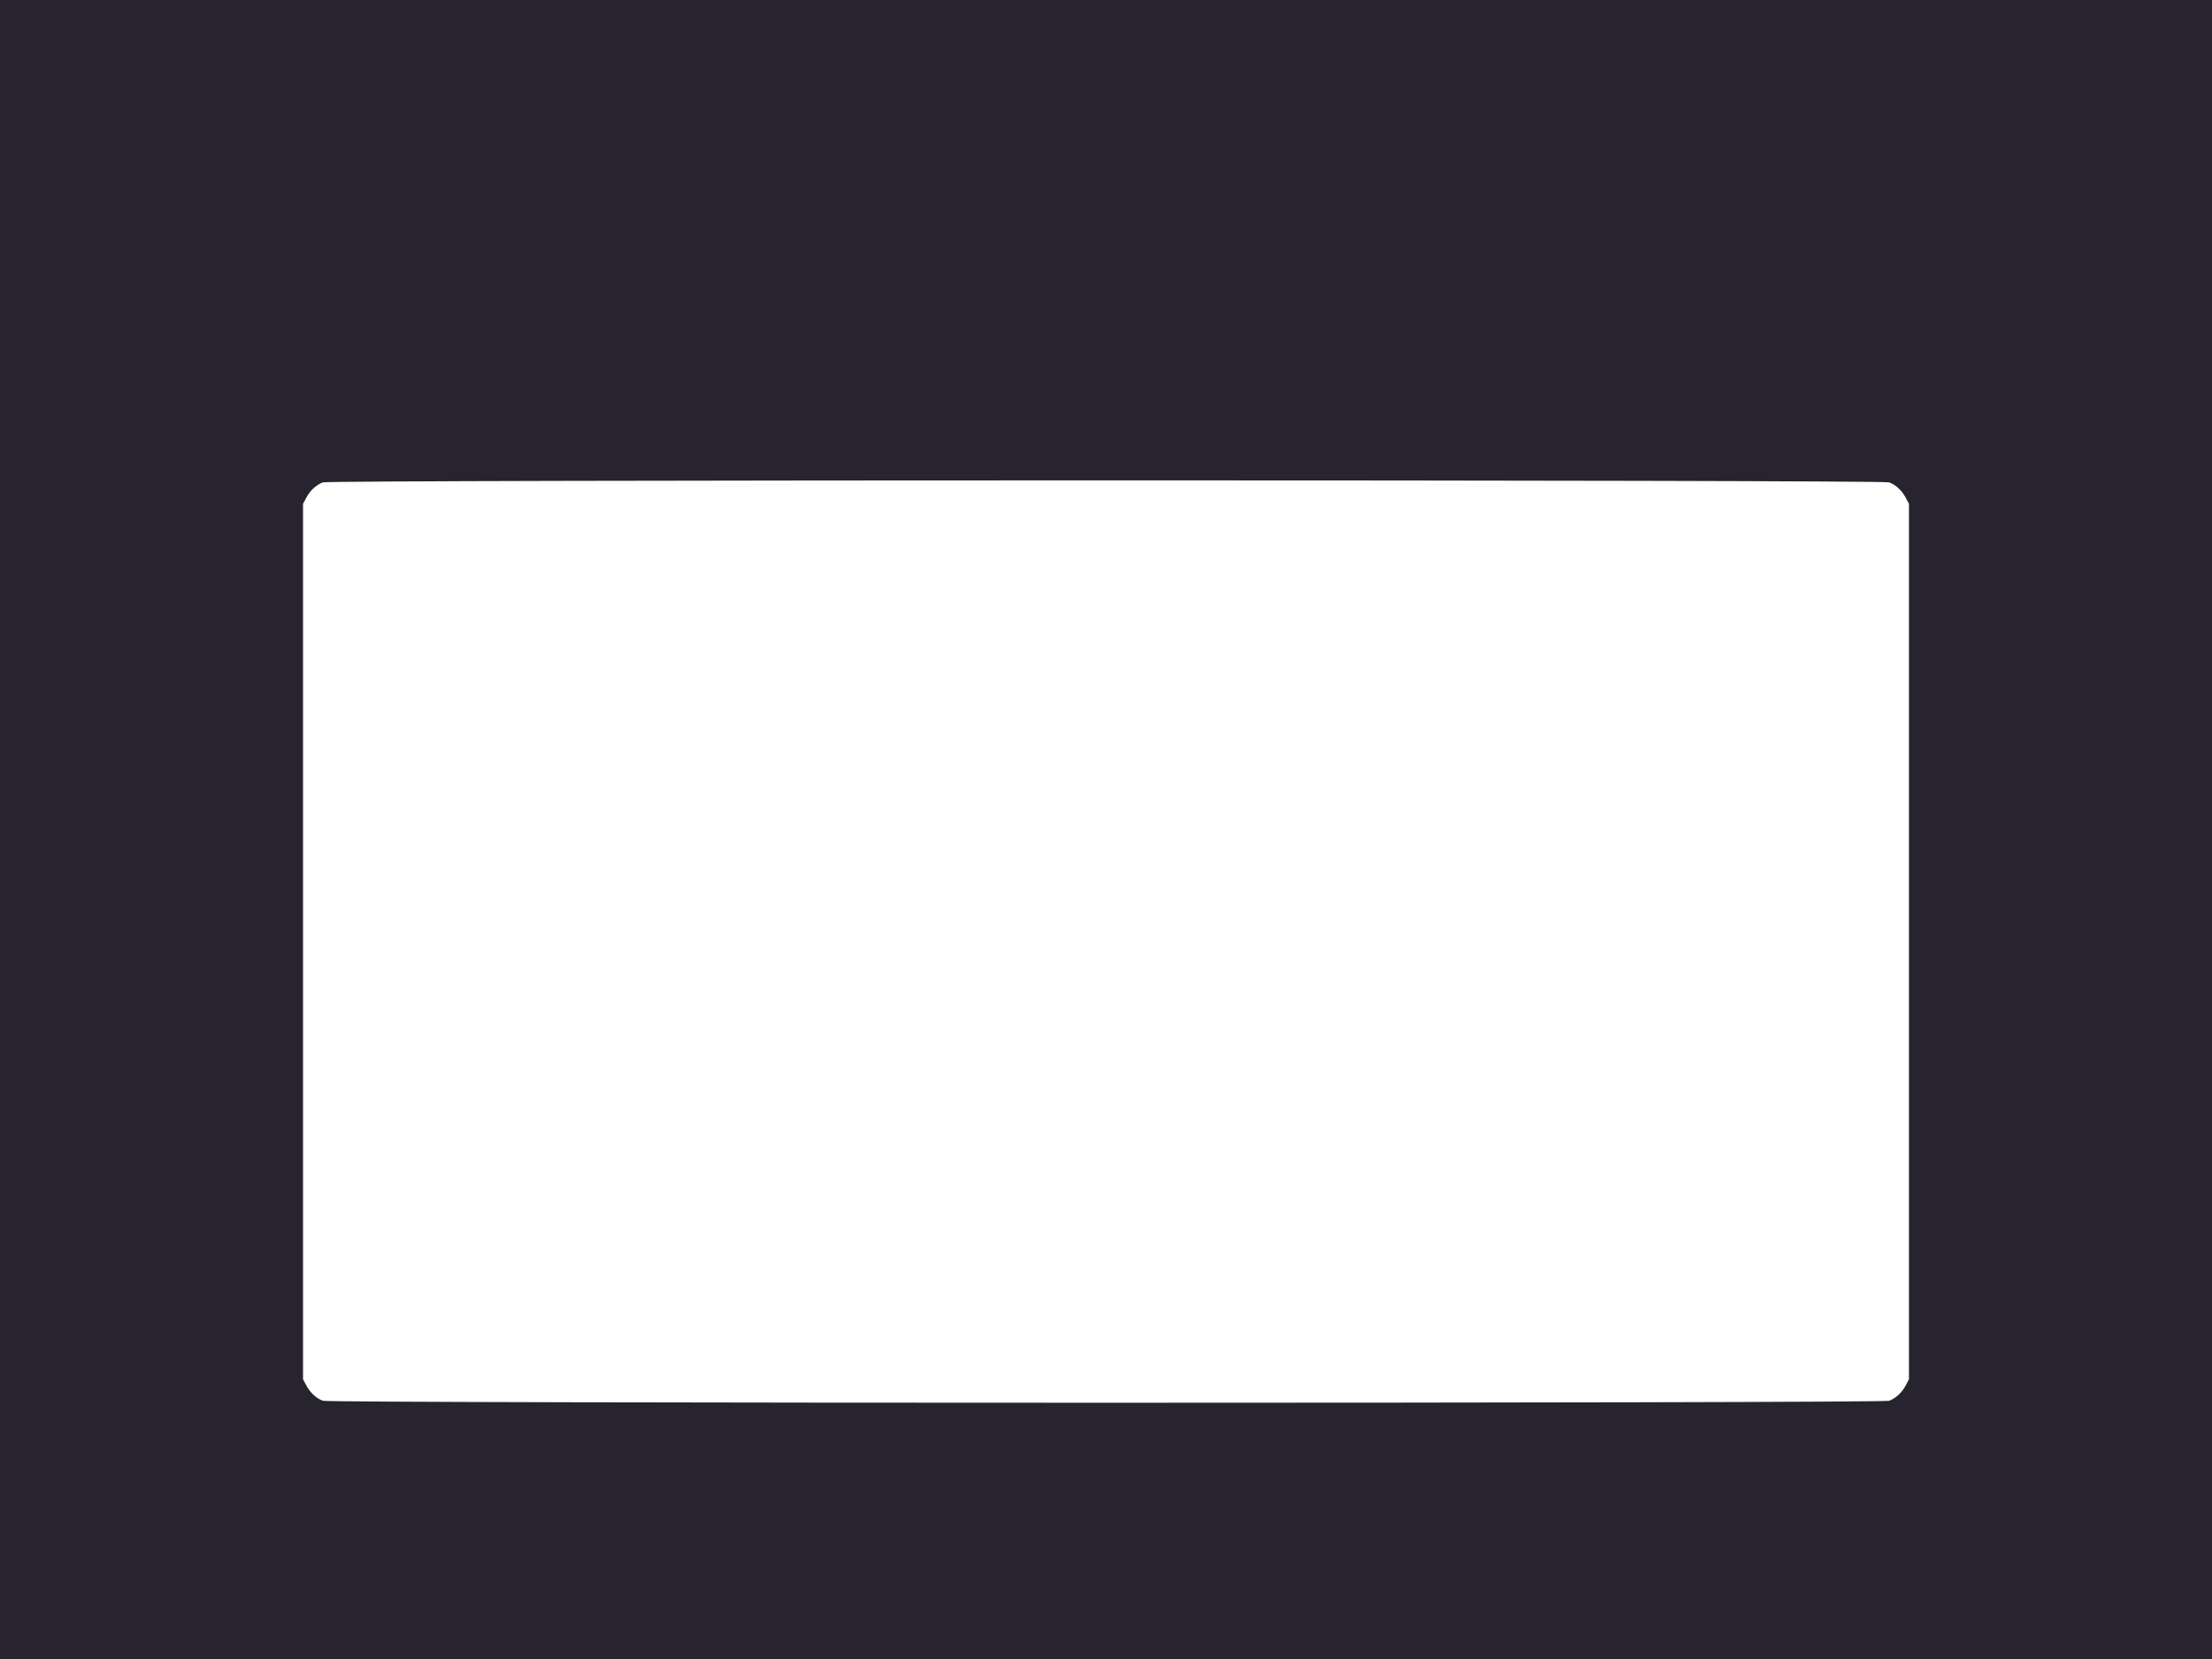 <?xml version="1.0" encoding="UTF-8" standalone="no"?>
<!-- Created with Inkscape (http://www.inkscape.org/) -->

<svg
   width="271.568mm"
   height="203.675mm"
   viewBox="0 0 271.568 203.675"
   version="1.1"
   id="svg1"
   xml:space="preserve"
   inkscape:export-filename="sticky_scroll.svg"
   inkscape:export-xdpi="96"
   inkscape:export-ydpi="96"
   sodipodi:docname="sticky_scrollTablet.svg"
   xmlns:inkscape="http://www.inkscape.org/namespaces/inkscape"
   xmlns:sodipodi="http://sodipodi.sourceforge.net/DTD/sodipodi-0.dtd"
   xmlns="http://www.w3.org/2000/svg"
   xmlns:svg="http://www.w3.org/2000/svg"><sodipodi:namedview
     id="namedview1"
     pagecolor="#ffffff"
     bordercolor="#000000"
     borderopacity="0.25"
     inkscape:showpageshadow="2"
     inkscape:pageopacity="0.0"
     inkscape:pagecheckerboard="0"
     inkscape:deskcolor="#d1d1d1"
     inkscape:document-units="mm"
     inkscape:zoom="0.4894542"
     inkscape:cx="306.46382"
     inkscape:cy="534.26858"
     inkscape:window-width="1920"
     inkscape:window-height="991"
     inkscape:window-x="-9"
     inkscape:window-y="-9"
     inkscape:window-maximized="1"
     inkscape:current-layer="layer1" /><defs
     id="defs1" /><g
     inkscape:label="Lager 1"
     inkscape:groupmode="layer"
     id="layer1"
     transform="translate(-1.436,0.764)"><path
       d="M 1.436,-0.764 V 202.911 H 273.004 V -0.764 Z M 137.22,58.21 c 47.869,0 95.738,0.082 96.155,0.245 0.825,0.323 1.543,0.987 2.01,1.858 l 0.413,0.771 v 53.747 53.747 l -0.413,0.772 c -0.467,0.872 -1.185,1.535 -2.01,1.858 -0.835,0.327 -191.476,0.327 -192.311,0 -0.825,-0.323 -1.542,-0.986 -2.009,-1.858 l -0.414,-0.772 V 114.832 61.085 l 0.414,-0.771 c 0.467,-0.872 1.184,-1.535 2.009,-1.858 0.417,-0.163 48.287,-0.245 96.155,-0.245 z"
       style="opacity:1;fill:#27242f;stroke-width:0"
       id="path3" /></g></svg>
